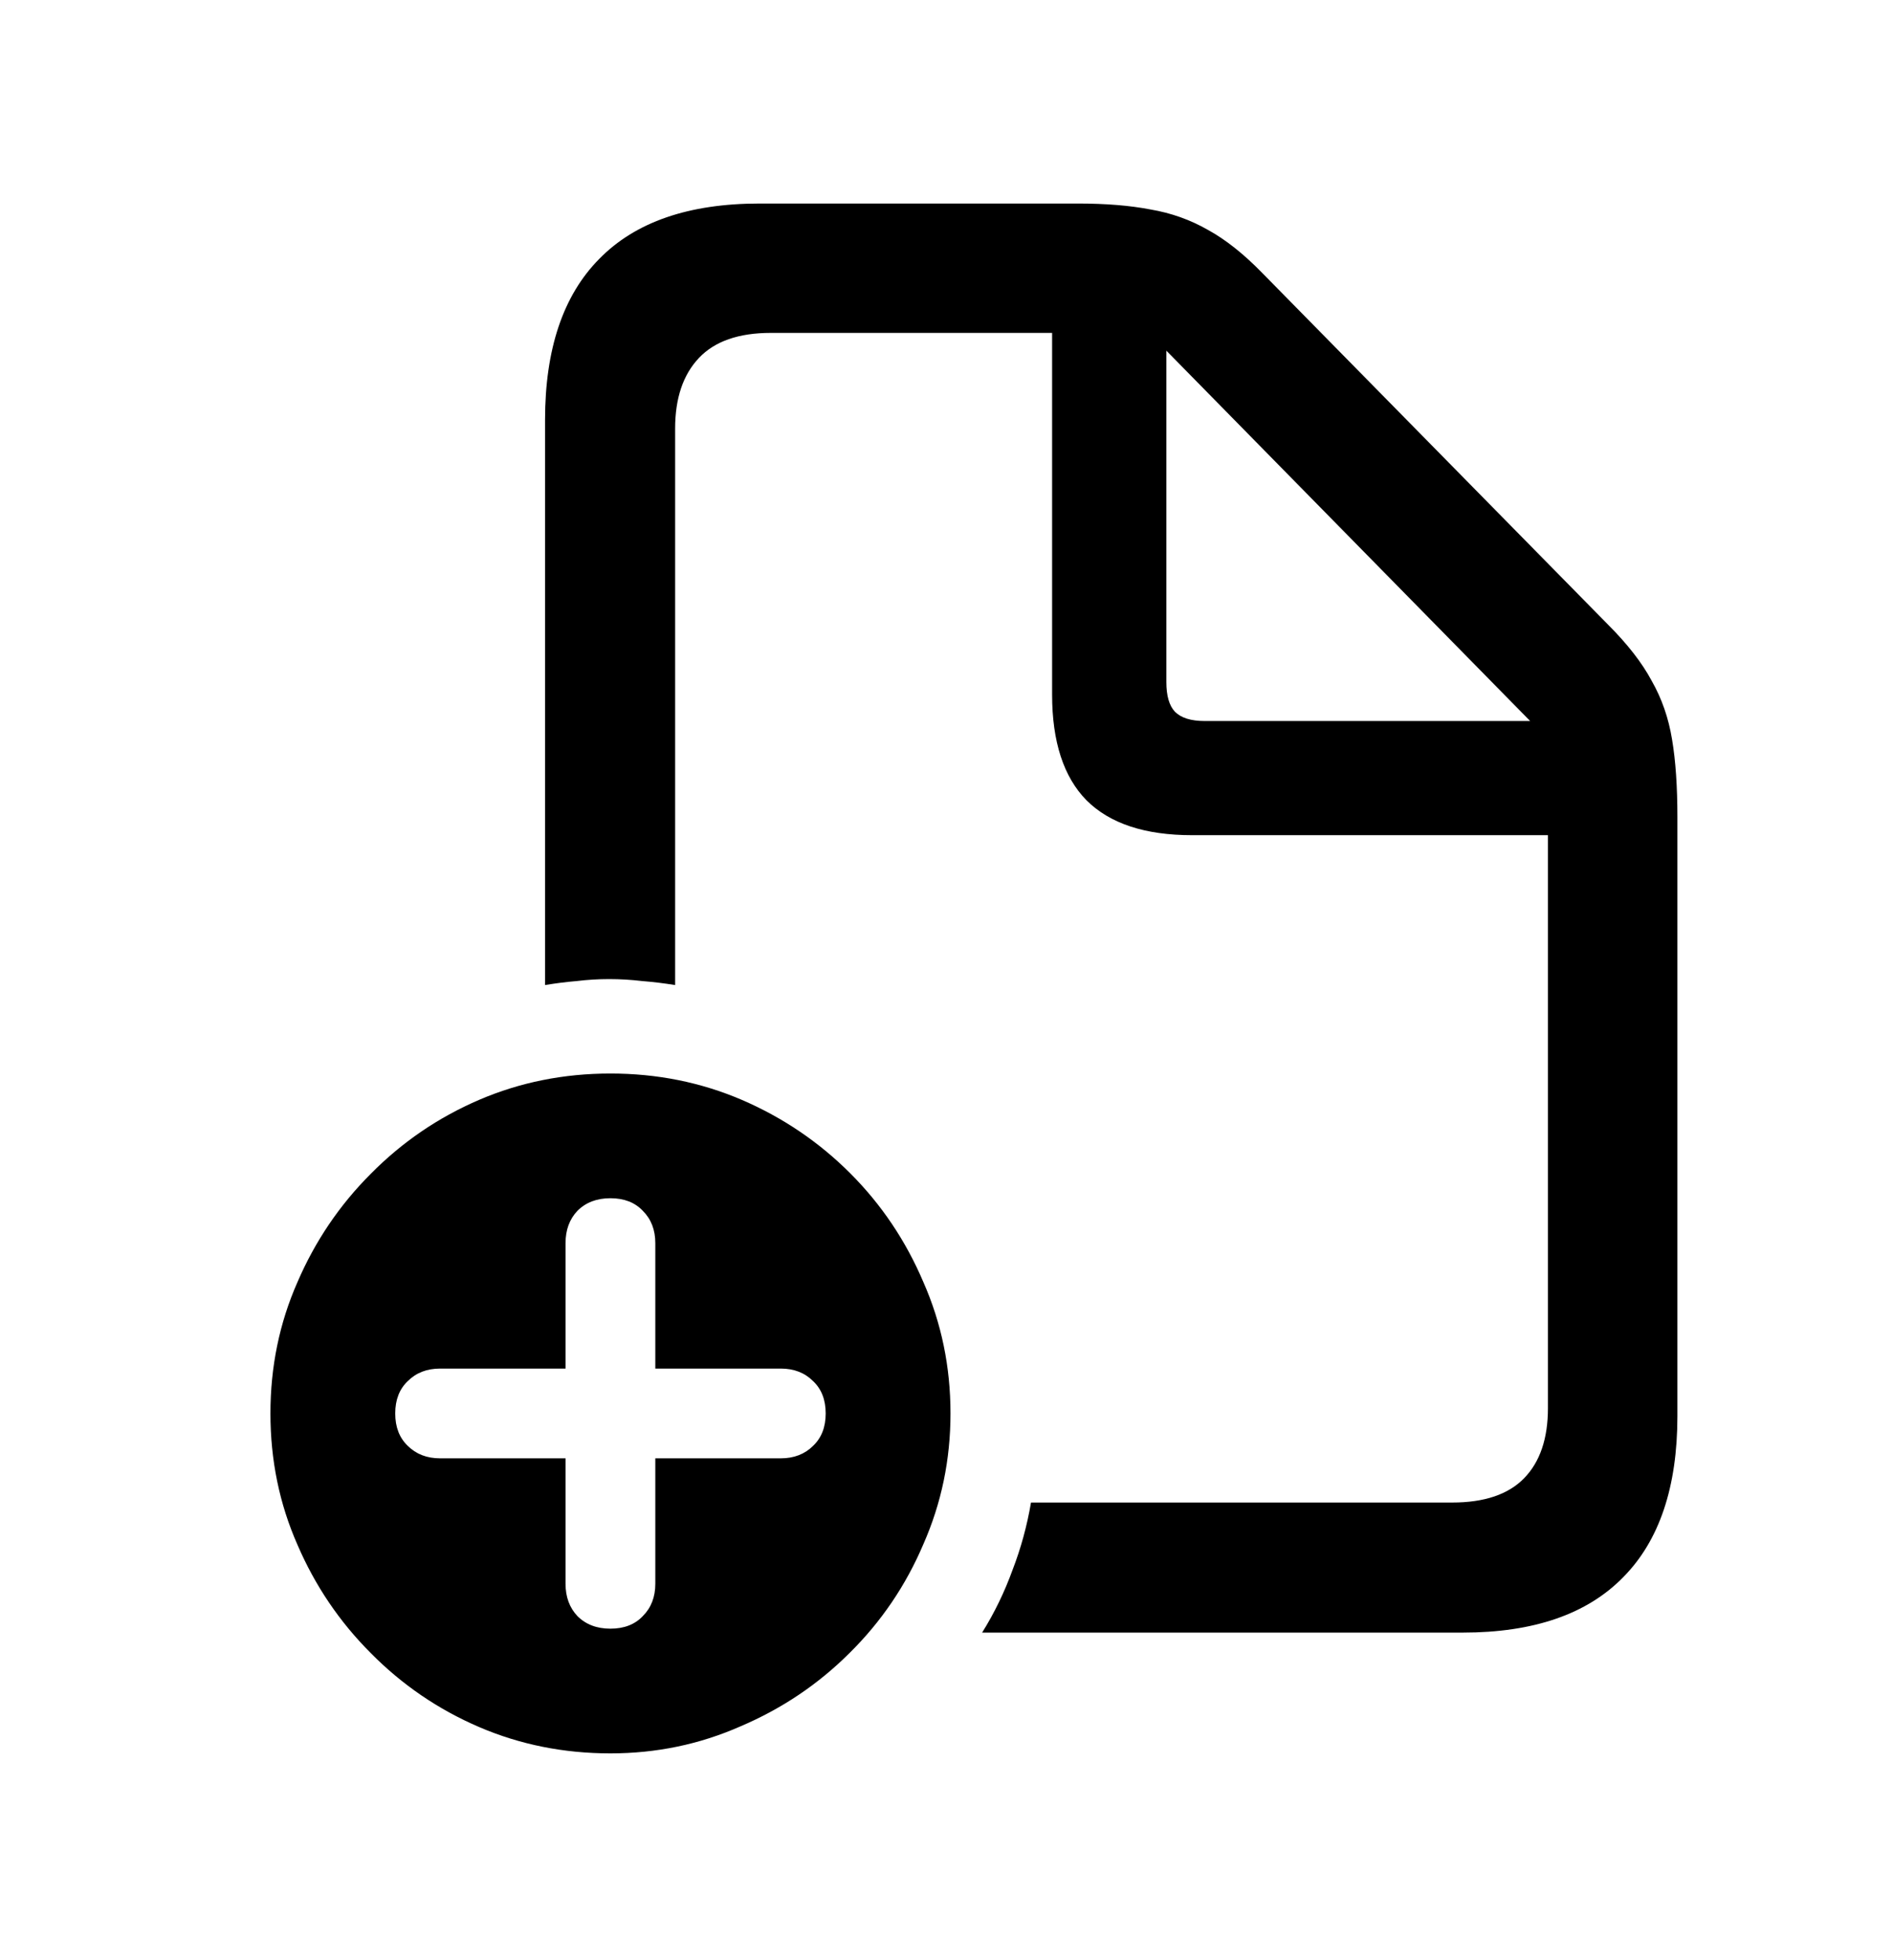 <svg width="28" height="29" viewBox="0 0 28 29" fill="none" xmlns="http://www.w3.org/2000/svg">
<path d="M8.062 14.573C8.219 14.547 8.375 14.527 8.531 14.514C8.688 14.495 8.847 14.485 9.01 14.485C9.173 14.485 9.335 14.495 9.498 14.514C9.661 14.527 9.824 14.547 9.986 14.573V6.341C9.986 5.891 10.104 5.543 10.338 5.296C10.572 5.048 10.927 4.925 11.402 4.925H15.562V10.276C15.562 10.973 15.732 11.494 16.07 11.839C16.415 12.184 16.936 12.356 17.633 12.356H22.896V20.833C22.896 21.282 22.779 21.627 22.545 21.868C22.311 22.109 21.956 22.229 21.48 22.229H15.25C15.191 22.574 15.1 22.907 14.977 23.226C14.859 23.551 14.71 23.86 14.527 24.153H21.637C22.685 24.153 23.476 23.88 24.01 23.333C24.544 22.793 24.811 21.998 24.811 20.95V12.093C24.811 11.637 24.785 11.253 24.732 10.94C24.68 10.621 24.579 10.332 24.43 10.071C24.287 9.804 24.072 9.528 23.785 9.241L18.668 4.036C18.395 3.756 18.128 3.544 17.867 3.401C17.607 3.252 17.324 3.151 17.018 3.099C16.712 3.04 16.354 3.011 15.943 3.011H11.236C10.188 3.011 9.397 3.284 8.863 3.831C8.329 4.371 8.062 5.166 8.062 6.214V14.573ZM17.252 10.091V5.188L22.633 10.667H17.818C17.616 10.667 17.47 10.621 17.379 10.53C17.294 10.439 17.252 10.293 17.252 10.091ZM9.029 25.94C9.706 25.94 10.348 25.807 10.953 25.54C11.565 25.279 12.102 24.918 12.565 24.456C13.033 23.994 13.398 23.457 13.658 22.845C13.925 22.239 14.059 21.595 14.059 20.911C14.059 20.221 13.925 19.573 13.658 18.968C13.398 18.356 13.037 17.819 12.574 17.356C12.112 16.894 11.578 16.533 10.973 16.272C10.367 16.012 9.719 15.882 9.029 15.882C8.339 15.882 7.691 16.012 7.086 16.272C6.48 16.533 5.947 16.897 5.484 17.366C5.022 17.828 4.661 18.362 4.4 18.968C4.133 19.573 4 20.221 4 20.911C4 21.601 4.133 22.249 4.4 22.854C4.661 23.46 5.022 23.994 5.484 24.456C5.947 24.925 6.48 25.289 7.086 25.55C7.691 25.81 8.339 25.94 9.029 25.94ZM9.029 24.095C8.827 24.095 8.665 24.033 8.541 23.909C8.424 23.785 8.365 23.626 8.365 23.43V21.575H6.51C6.314 21.575 6.155 21.513 6.031 21.39C5.908 21.272 5.846 21.113 5.846 20.911C5.846 20.709 5.908 20.55 6.031 20.433C6.155 20.309 6.314 20.247 6.51 20.247H8.365V18.392C8.365 18.196 8.424 18.037 8.541 17.913C8.665 17.789 8.827 17.727 9.029 17.727C9.231 17.727 9.391 17.789 9.508 17.913C9.632 18.037 9.693 18.196 9.693 18.392V20.247H11.549C11.744 20.247 11.904 20.309 12.027 20.433C12.151 20.55 12.213 20.709 12.213 20.911C12.213 21.113 12.151 21.272 12.027 21.39C11.904 21.513 11.744 21.575 11.549 21.575H9.693V23.43C9.693 23.626 9.632 23.785 9.508 23.909C9.391 24.033 9.231 24.095 9.029 24.095Z" fill="black"/>
</svg>
